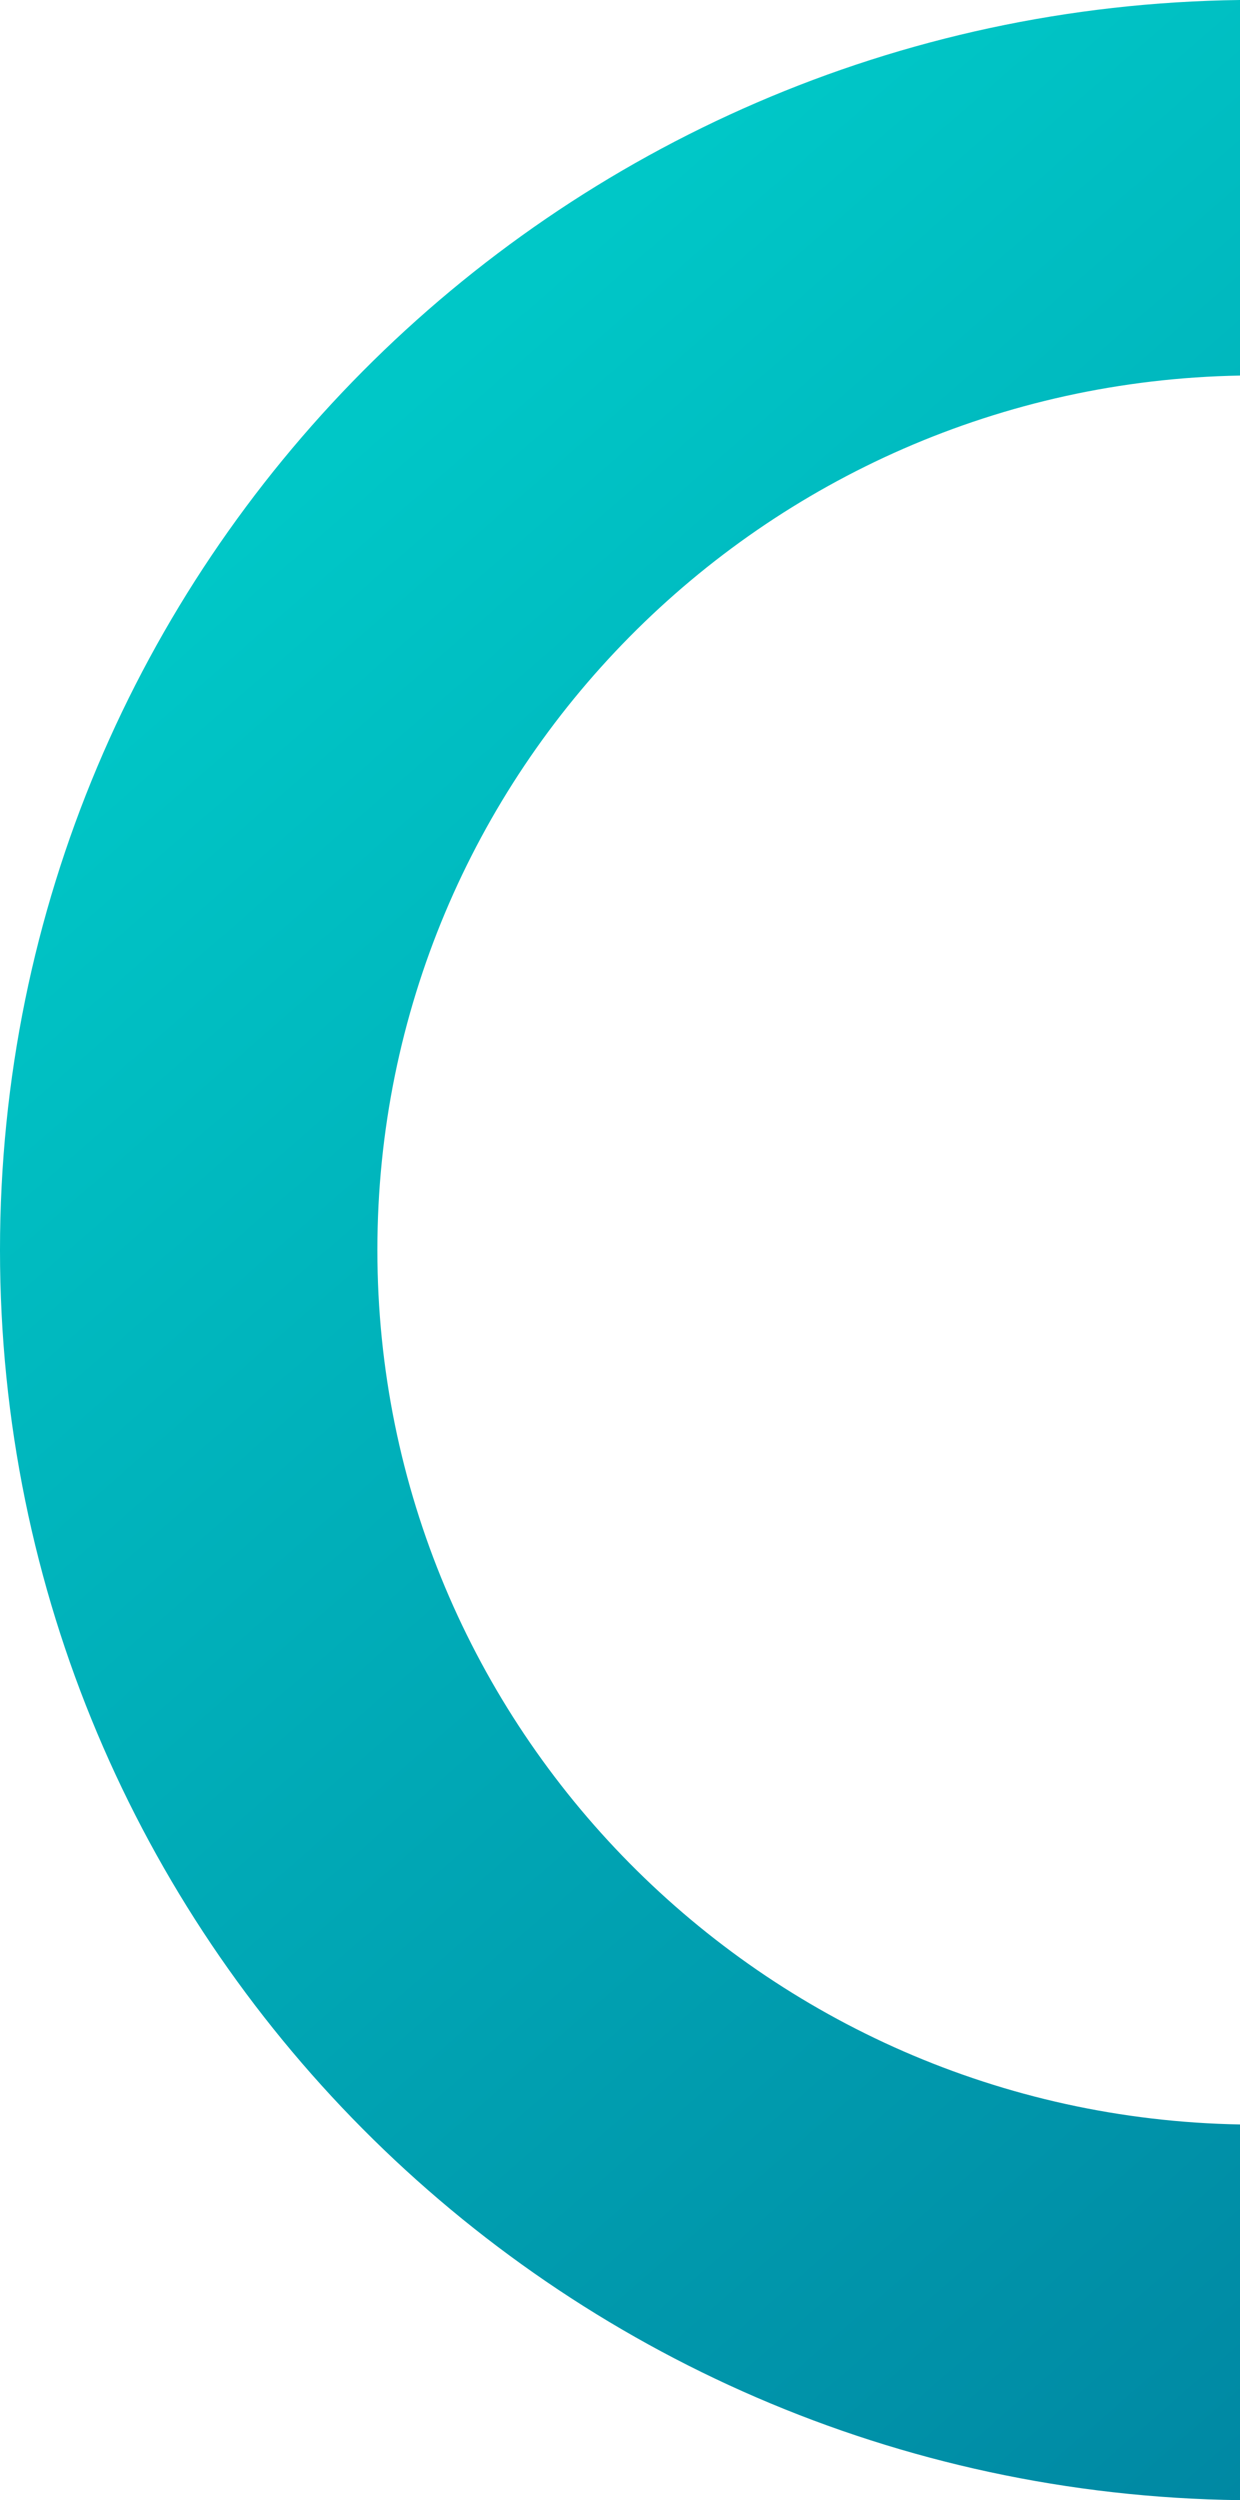 <svg width="62" height="125" viewBox="0 0 62 125" fill="none" xmlns="http://www.w3.org/2000/svg">
<path d="M62 0V18.777C38.106 19.207 18.869 38.616 18.869 62.497C18.869 86.378 38.106 105.787 62 106.216V125C27.684 124.569 0 96.752 0 62.5C0 28.248 27.684 0.431 62 0Z" fill="url(#paint0_linear)"/>
<defs>
<linearGradient id="paint0_linear" x1="62" y1="125" x2="-8.154" y2="44.491" gradientUnits="userSpaceOnUse">
<stop stop-color="#0088A3"/>
<stop offset="1" stop-color="#00C7C7"/>
</linearGradient>
</defs>
</svg>
